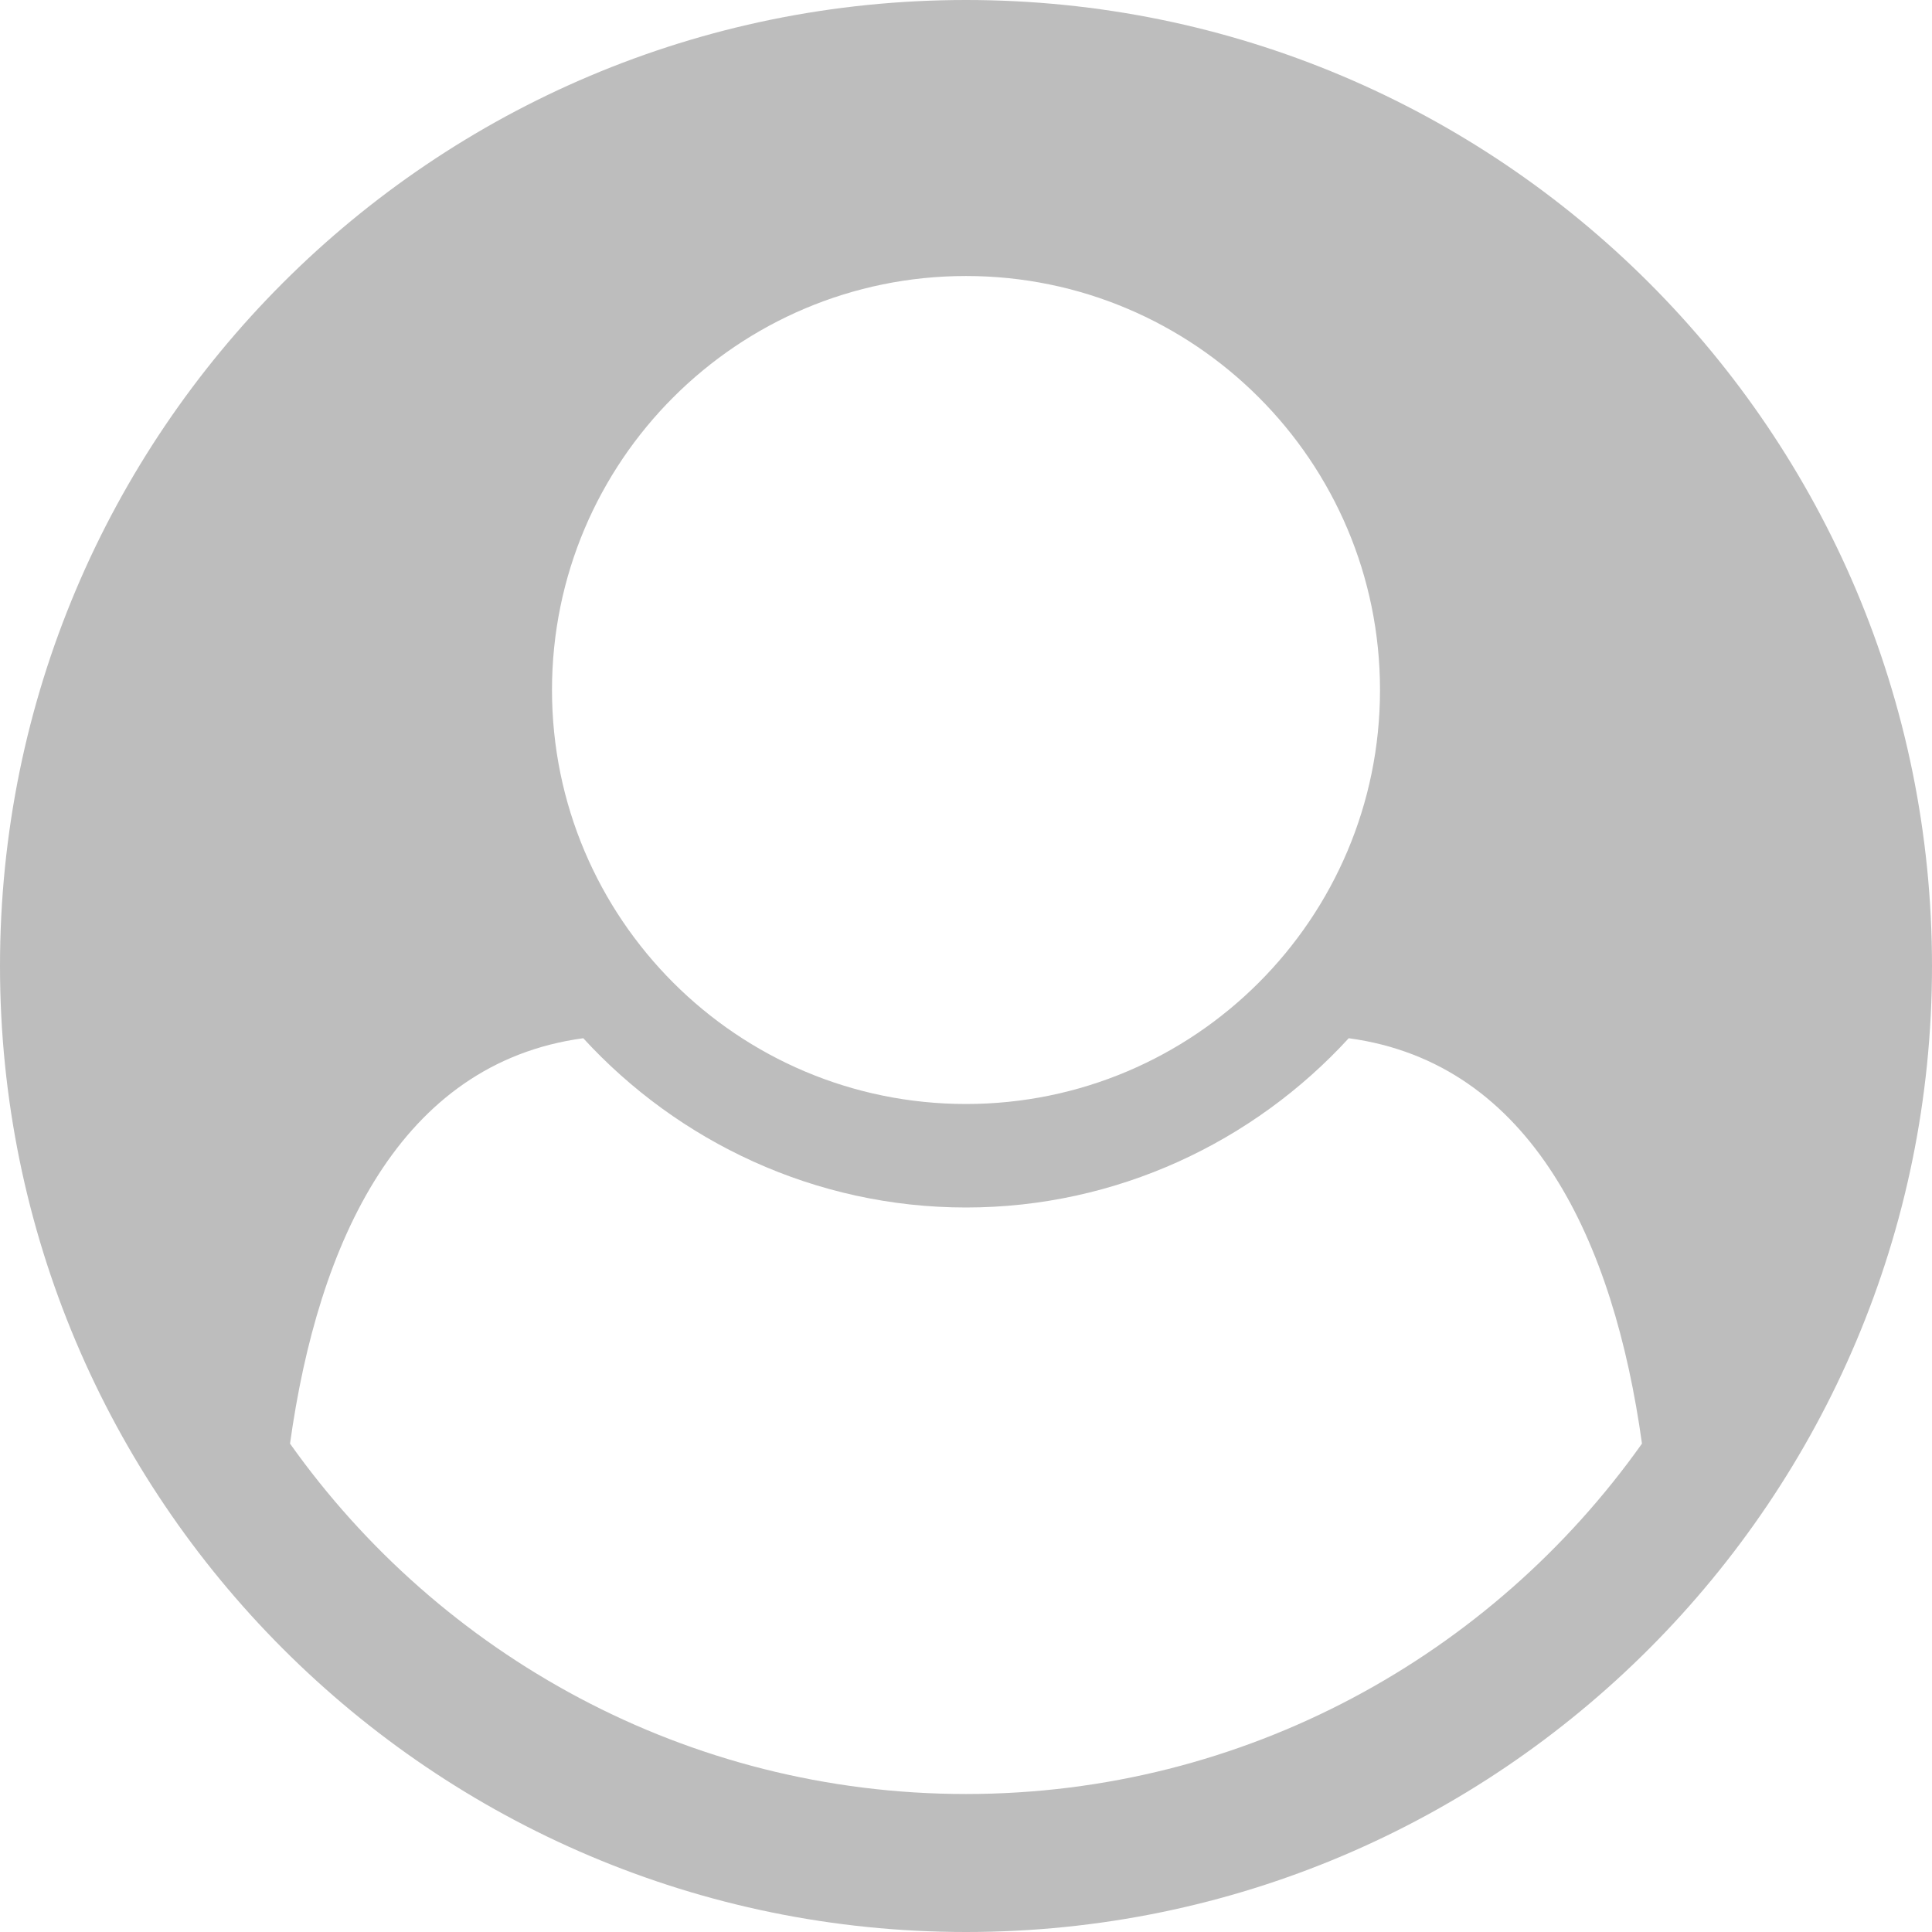 <svg width="94" height="94" viewBox="0 0 94 94" fill="none" 
  xmlns="http://www.w3.org/2000/svg">
  <path d="M79.889 70.238C72.598 80.519 60.586 87.286 47 87.286C33.414 87.286 21.402 80.519 14.111 70.238C15.474 60.429 19.461 51.721 28.378 50.514C32.994 55.55 39.656 58.75 47 58.75C54.344 58.75 61.006 55.55 65.622 50.514C74.539 51.721 78.526 60.429 79.889 70.238ZM67.143 33.571C67.143 44.692 58.12 53.714 47 53.714C35.88 53.714 26.857 44.692 26.857 33.571C26.857 22.451 35.88 13.429 47 13.429C58.12 13.429 67.143 22.451 67.143 33.571ZM94 47C94 21.035 72.965 0 47 0C21.035 0 0 21.035 0 47C0 72.913 21.035 94 47 94C73.018 94 94 72.861 94 47Z" fill="#BDBDBD"/>
</svg>
